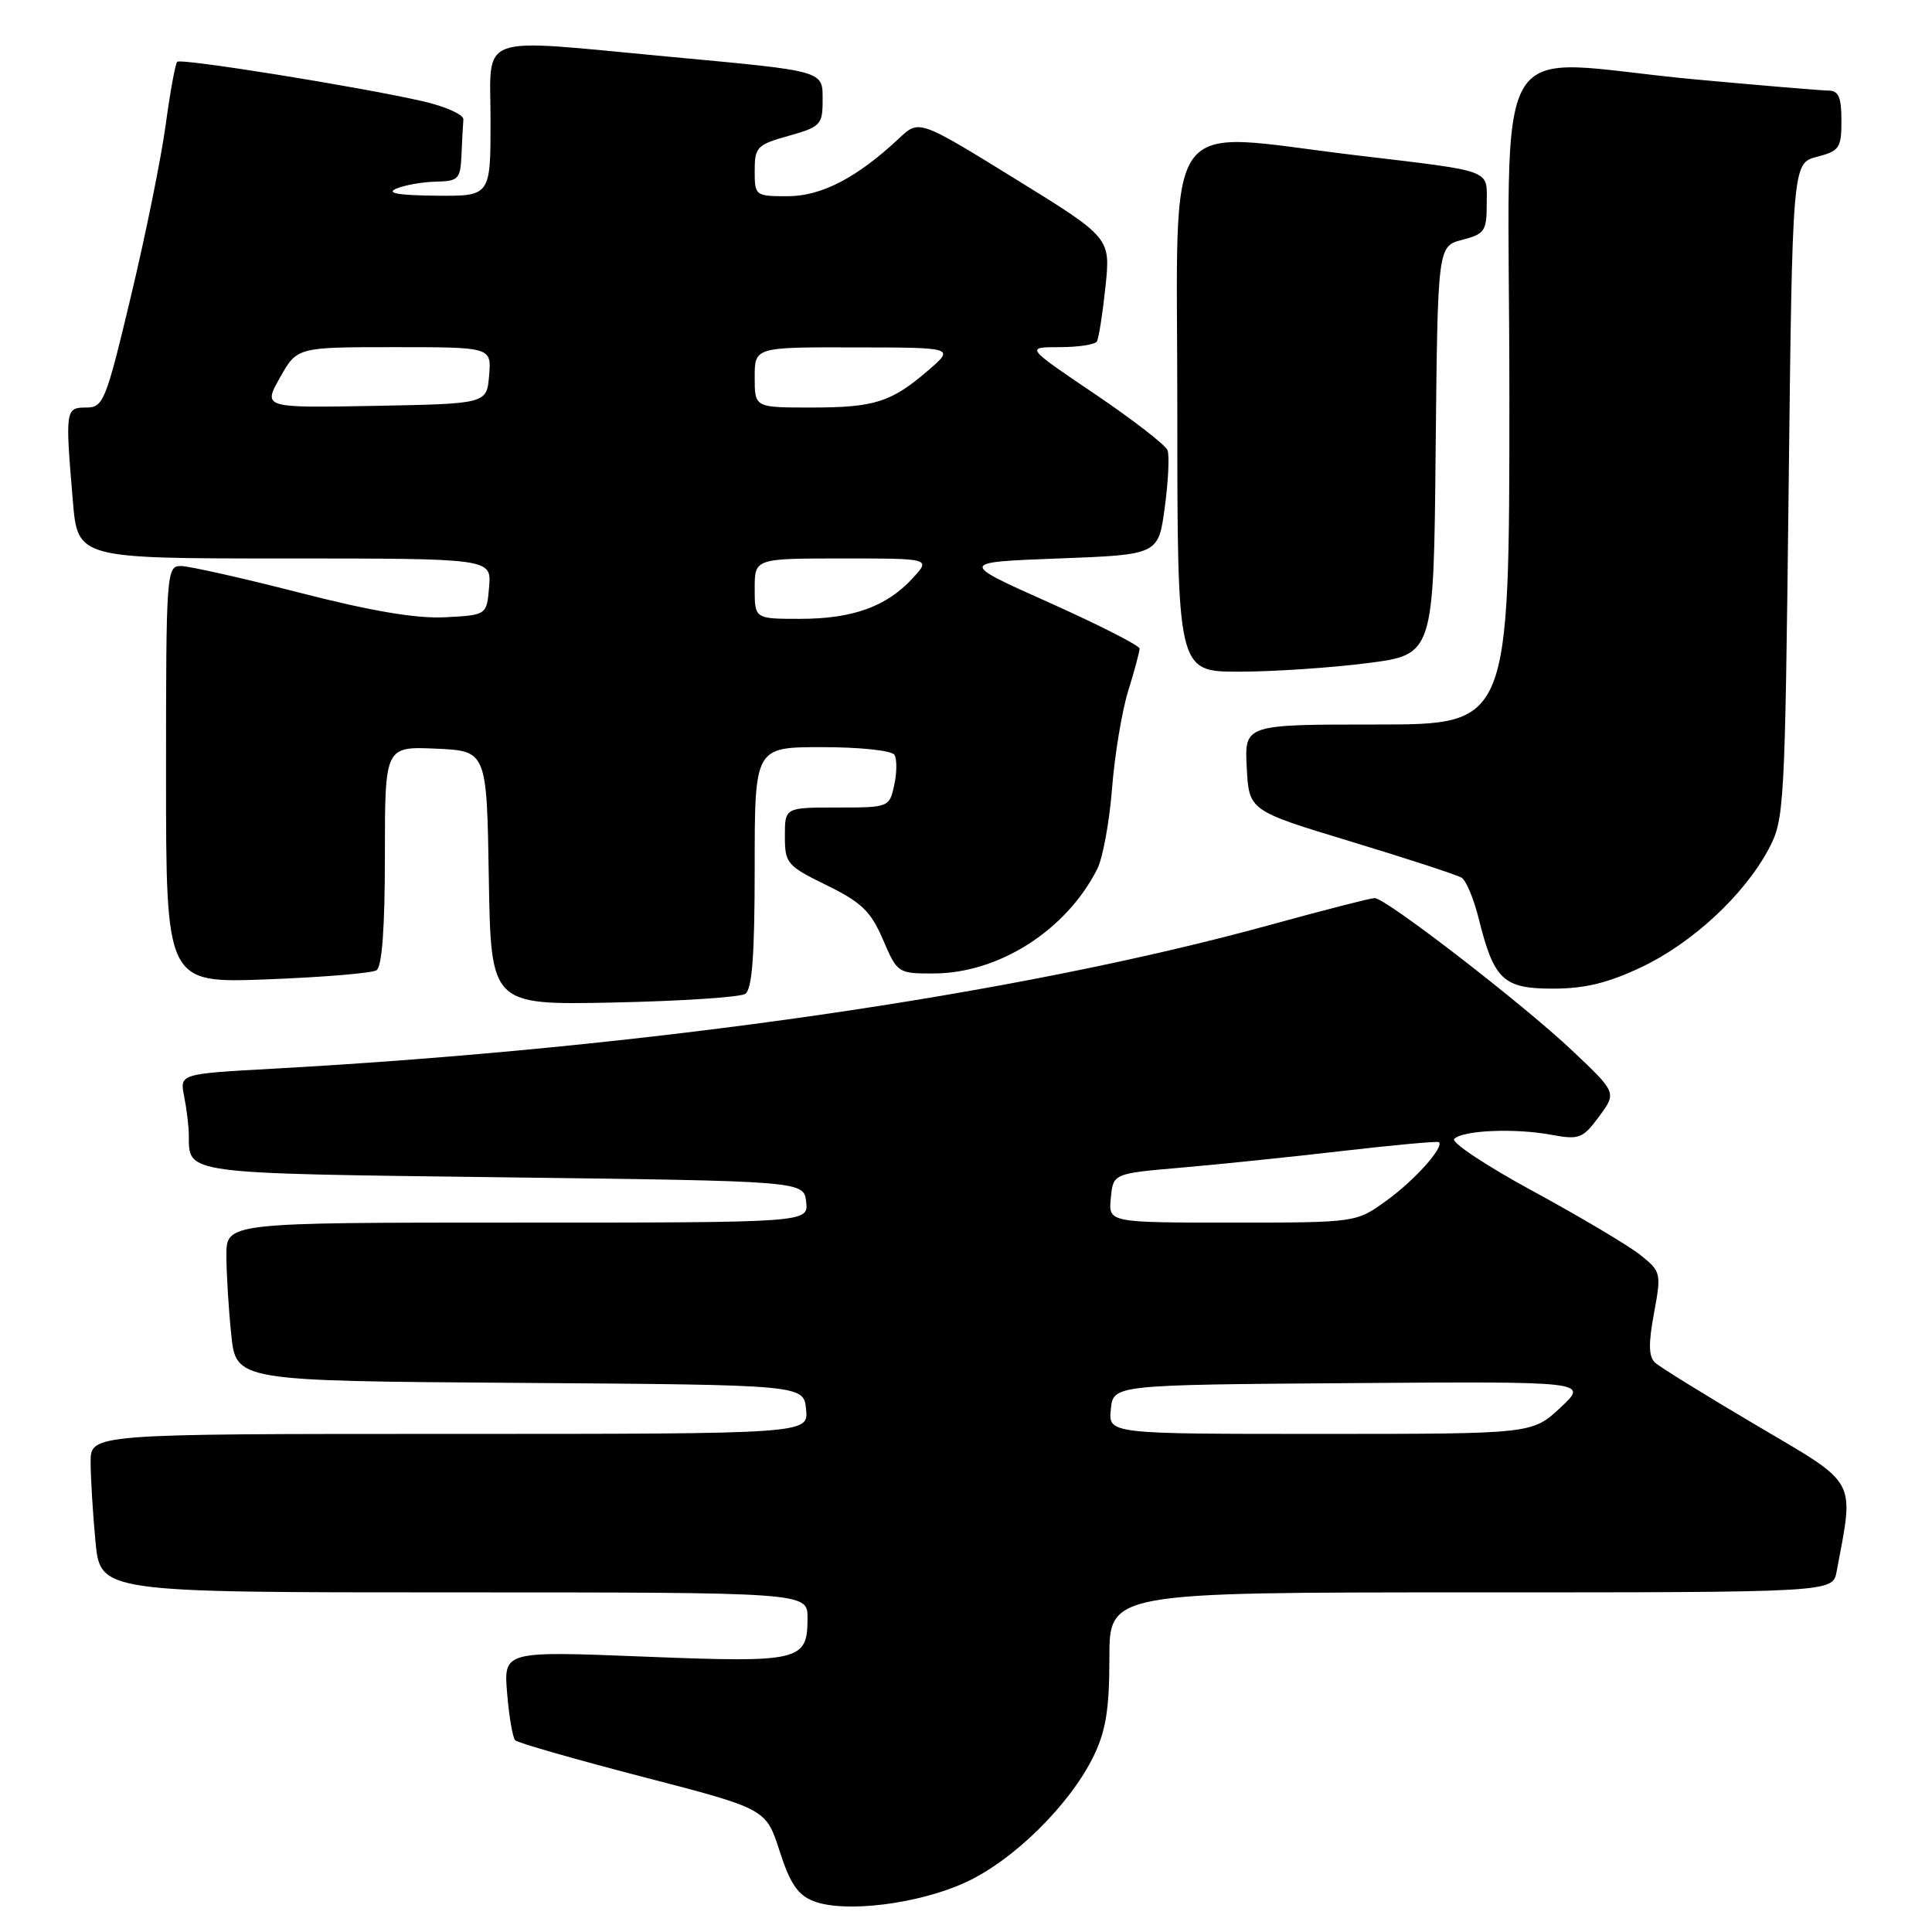 <?xml version="1.0" encoding="UTF-8" standalone="no"?>
<!DOCTYPE svg PUBLIC "-//W3C//DTD SVG 1.1//EN" "http://www.w3.org/Graphics/SVG/1.1/DTD/svg11.dtd" >
<svg xmlns="http://www.w3.org/2000/svg" xmlns:xlink="http://www.w3.org/1999/xlink" version="1.1" viewBox="0 0 256 256">
 <g >
 <path fill="currentColor"
d=" M 127.91 249.44 C 134.28 246.53 141.81 239.10 144.93 232.65 C 146.54 229.33 147.00 226.42 147.00 219.68 C 147.00 211.00 147.00 211.00 194.92 211.00 C 242.84 211.00 242.84 211.00 243.36 208.25 C 245.70 195.76 246.29 196.86 232.80 188.90 C 226.03 184.91 219.97 181.16 219.32 180.57 C 218.45 179.78 218.41 178.07 219.16 174.02 C 220.15 168.68 220.10 168.49 217.34 166.28 C 215.78 165.04 209.41 161.25 203.19 157.87 C 196.96 154.49 192.24 151.36 192.69 150.91 C 193.84 149.76 200.70 149.47 205.53 150.36 C 209.26 151.05 209.72 150.87 211.89 147.94 C 214.22 144.78 214.22 144.78 208.36 139.24 C 201.82 133.05 183.62 119.00 182.15 119.00 C 181.63 119.00 175.42 120.59 168.35 122.54 C 134.57 131.84 85.95 138.85 36.15 141.61 C 23.81 142.29 23.81 142.29 24.40 145.27 C 24.73 146.91 25.01 149.21 25.02 150.38 C 25.05 155.61 23.97 155.46 66.71 156.00 C 106.50 156.50 106.50 156.50 106.82 159.25 C 107.13 162.00 107.13 162.00 68.57 162.00 C 30.00 162.00 30.00 162.00 30.00 166.35 C 30.00 168.75 30.29 173.47 30.64 176.84 C 31.28 182.98 31.28 182.98 68.89 183.24 C 106.50 183.50 106.50 183.50 106.81 186.75 C 107.13 190.00 107.13 190.00 59.56 190.00 C 12.00 190.00 12.00 190.00 12.01 193.75 C 12.01 195.81 12.30 200.54 12.65 204.25 C 13.29 211.00 13.29 211.00 60.14 211.00 C 107.00 211.00 107.00 211.00 107.00 214.38 C 107.00 220.11 106.11 220.33 85.37 219.51 C 66.73 218.77 66.73 218.77 67.20 224.39 C 67.45 227.47 67.94 230.27 68.27 230.60 C 68.61 230.94 76.22 233.12 85.19 235.45 C 101.50 239.68 101.50 239.68 103.30 245.27 C 104.69 249.59 105.72 251.11 107.80 251.91 C 111.90 253.51 121.65 252.31 127.91 249.44 Z  M 98.75 131.69 C 99.66 131.10 100.00 126.60 100.00 114.94 C 100.00 99.00 100.00 99.00 108.94 99.00 C 113.96 99.00 118.16 99.45 118.52 100.02 C 118.86 100.59 118.85 102.39 118.49 104.02 C 117.85 106.98 117.78 107.00 110.92 107.00 C 104.00 107.00 104.00 107.00 104.00 110.79 C 104.00 114.40 104.27 114.72 109.54 117.30 C 114.17 119.57 115.39 120.76 117.00 124.51 C 118.90 128.94 118.99 129.00 123.71 128.99 C 132.37 128.97 141.30 123.26 145.40 115.13 C 146.13 113.68 147.00 108.90 147.35 104.50 C 147.69 100.10 148.65 94.29 149.48 91.59 C 150.32 88.89 151.00 86.35 151.00 85.94 C 151.00 85.54 145.61 82.80 139.03 79.85 C 127.06 74.50 127.06 74.50 140.28 74.00 C 153.50 73.50 153.50 73.50 154.34 67.21 C 154.81 63.75 154.97 60.35 154.70 59.65 C 154.43 58.96 150.09 55.60 145.05 52.19 C 135.88 46.00 135.88 46.00 140.38 46.00 C 142.86 46.00 145.09 45.66 145.34 45.25 C 145.59 44.84 146.10 41.58 146.48 38.00 C 147.16 31.50 147.16 31.50 134.47 23.67 C 121.78 15.84 121.78 15.84 119.14 18.32 C 113.58 23.54 108.85 26.00 104.36 26.00 C 100.08 26.00 100.00 25.94 100.00 22.63 C 100.00 19.49 100.31 19.17 104.50 18.00 C 108.69 16.83 109.00 16.51 109.00 13.39 C 109.00 9.30 109.60 9.47 88.50 7.50 C 62.74 5.10 65.00 4.28 65.00 16.00 C 65.00 26.00 65.00 26.00 57.75 25.93 C 52.77 25.88 51.13 25.59 52.50 25.00 C 53.60 24.53 55.96 24.11 57.75 24.07 C 60.75 24.01 61.01 23.74 61.15 20.50 C 61.23 18.57 61.34 16.47 61.40 15.83 C 61.45 15.19 59.02 14.10 56.00 13.41 C 47.30 11.44 23.97 7.70 23.48 8.19 C 23.23 8.44 22.54 12.21 21.95 16.57 C 21.36 20.93 19.29 31.14 17.35 39.25 C 14.02 53.21 13.70 54.00 11.42 54.00 C 8.67 54.00 8.63 54.28 9.65 66.35 C 10.29 74.00 10.29 74.00 37.71 74.00 C 65.12 74.00 65.12 74.00 64.81 77.75 C 64.50 81.50 64.50 81.50 59.00 81.79 C 55.19 81.99 49.26 80.99 39.71 78.54 C 32.12 76.59 25.03 75.00 23.96 75.00 C 22.06 75.00 22.00 75.87 22.00 102.64 C 22.00 130.28 22.00 130.28 35.38 129.77 C 42.74 129.49 49.27 128.95 49.88 128.57 C 50.62 128.12 51.00 122.98 51.00 113.40 C 51.00 98.91 51.00 98.91 57.75 99.20 C 64.50 99.50 64.50 99.50 64.77 116.34 C 65.05 133.17 65.05 133.17 81.27 132.84 C 90.20 132.65 98.06 132.14 98.75 131.69 Z  M 217.50 128.15 C 224.25 124.95 231.09 118.60 234.33 112.55 C 236.44 108.62 236.51 107.22 237.00 65.06 C 237.50 21.63 237.50 21.63 240.75 20.78 C 243.73 20.01 244.00 19.61 244.00 15.97 C 244.00 12.86 243.62 12.00 242.25 12.00 C 241.29 11.99 233.30 11.32 224.50 10.51 C 196.74 7.93 200.00 2.35 200.00 52.50 C 200.00 96.00 200.00 96.00 182.45 96.00 C 164.90 96.00 164.90 96.00 165.20 101.71 C 165.50 107.42 165.50 107.42 179.04 111.52 C 186.49 113.78 193.07 115.93 193.67 116.30 C 194.27 116.66 195.29 119.11 195.94 121.73 C 197.96 129.85 199.19 131.00 205.77 131.00 C 210.00 131.00 213.07 130.25 217.50 128.15 Z  M 181.17 87.87 C 189.97 86.74 189.97 86.74 190.23 59.68 C 190.50 32.63 190.50 32.63 193.75 31.78 C 196.73 31.01 197.00 30.61 197.00 26.99 C 197.00 22.36 198.13 22.78 179.50 20.55 C 153.57 17.45 156.00 13.99 156.00 54.00 C 156.00 89.00 156.00 89.00 164.18 89.00 C 168.68 89.00 176.33 88.49 181.17 87.87 Z  M 147.19 186.75 C 147.50 183.50 147.50 183.50 179.00 183.27 C 210.50 183.04 210.50 183.04 206.76 186.52 C 203.03 190.00 203.03 190.00 174.95 190.00 C 146.87 190.00 146.87 190.00 147.19 186.75 Z  M 147.19 158.75 C 147.50 155.50 147.50 155.50 156.50 154.72 C 161.45 154.29 171.10 153.30 177.95 152.50 C 184.79 151.71 190.52 151.19 190.67 151.34 C 191.36 152.02 187.44 156.40 183.74 159.07 C 179.70 162.00 179.70 162.00 163.29 162.00 C 146.87 162.00 146.87 162.00 147.19 158.75 Z  M 100.00 78.00 C 100.00 74.00 100.00 74.00 111.67 74.00 C 123.35 74.00 123.35 74.00 120.92 76.63 C 117.47 80.38 112.97 82.00 106.03 82.00 C 100.00 82.00 100.00 82.00 100.00 78.00 Z  M 37.10 50.03 C 39.37 46.00 39.37 46.00 52.24 46.00 C 65.12 46.00 65.12 46.00 64.81 49.75 C 64.50 53.50 64.50 53.50 49.67 53.78 C 34.84 54.05 34.84 54.05 37.10 50.03 Z  M 100.00 50.00 C 100.00 46.00 100.00 46.00 113.25 46.03 C 126.50 46.05 126.50 46.05 123.00 49.07 C 118.08 53.31 115.89 54.00 107.43 54.00 C 100.00 54.00 100.00 54.00 100.00 50.00 Z "/>
</g>
</svg>